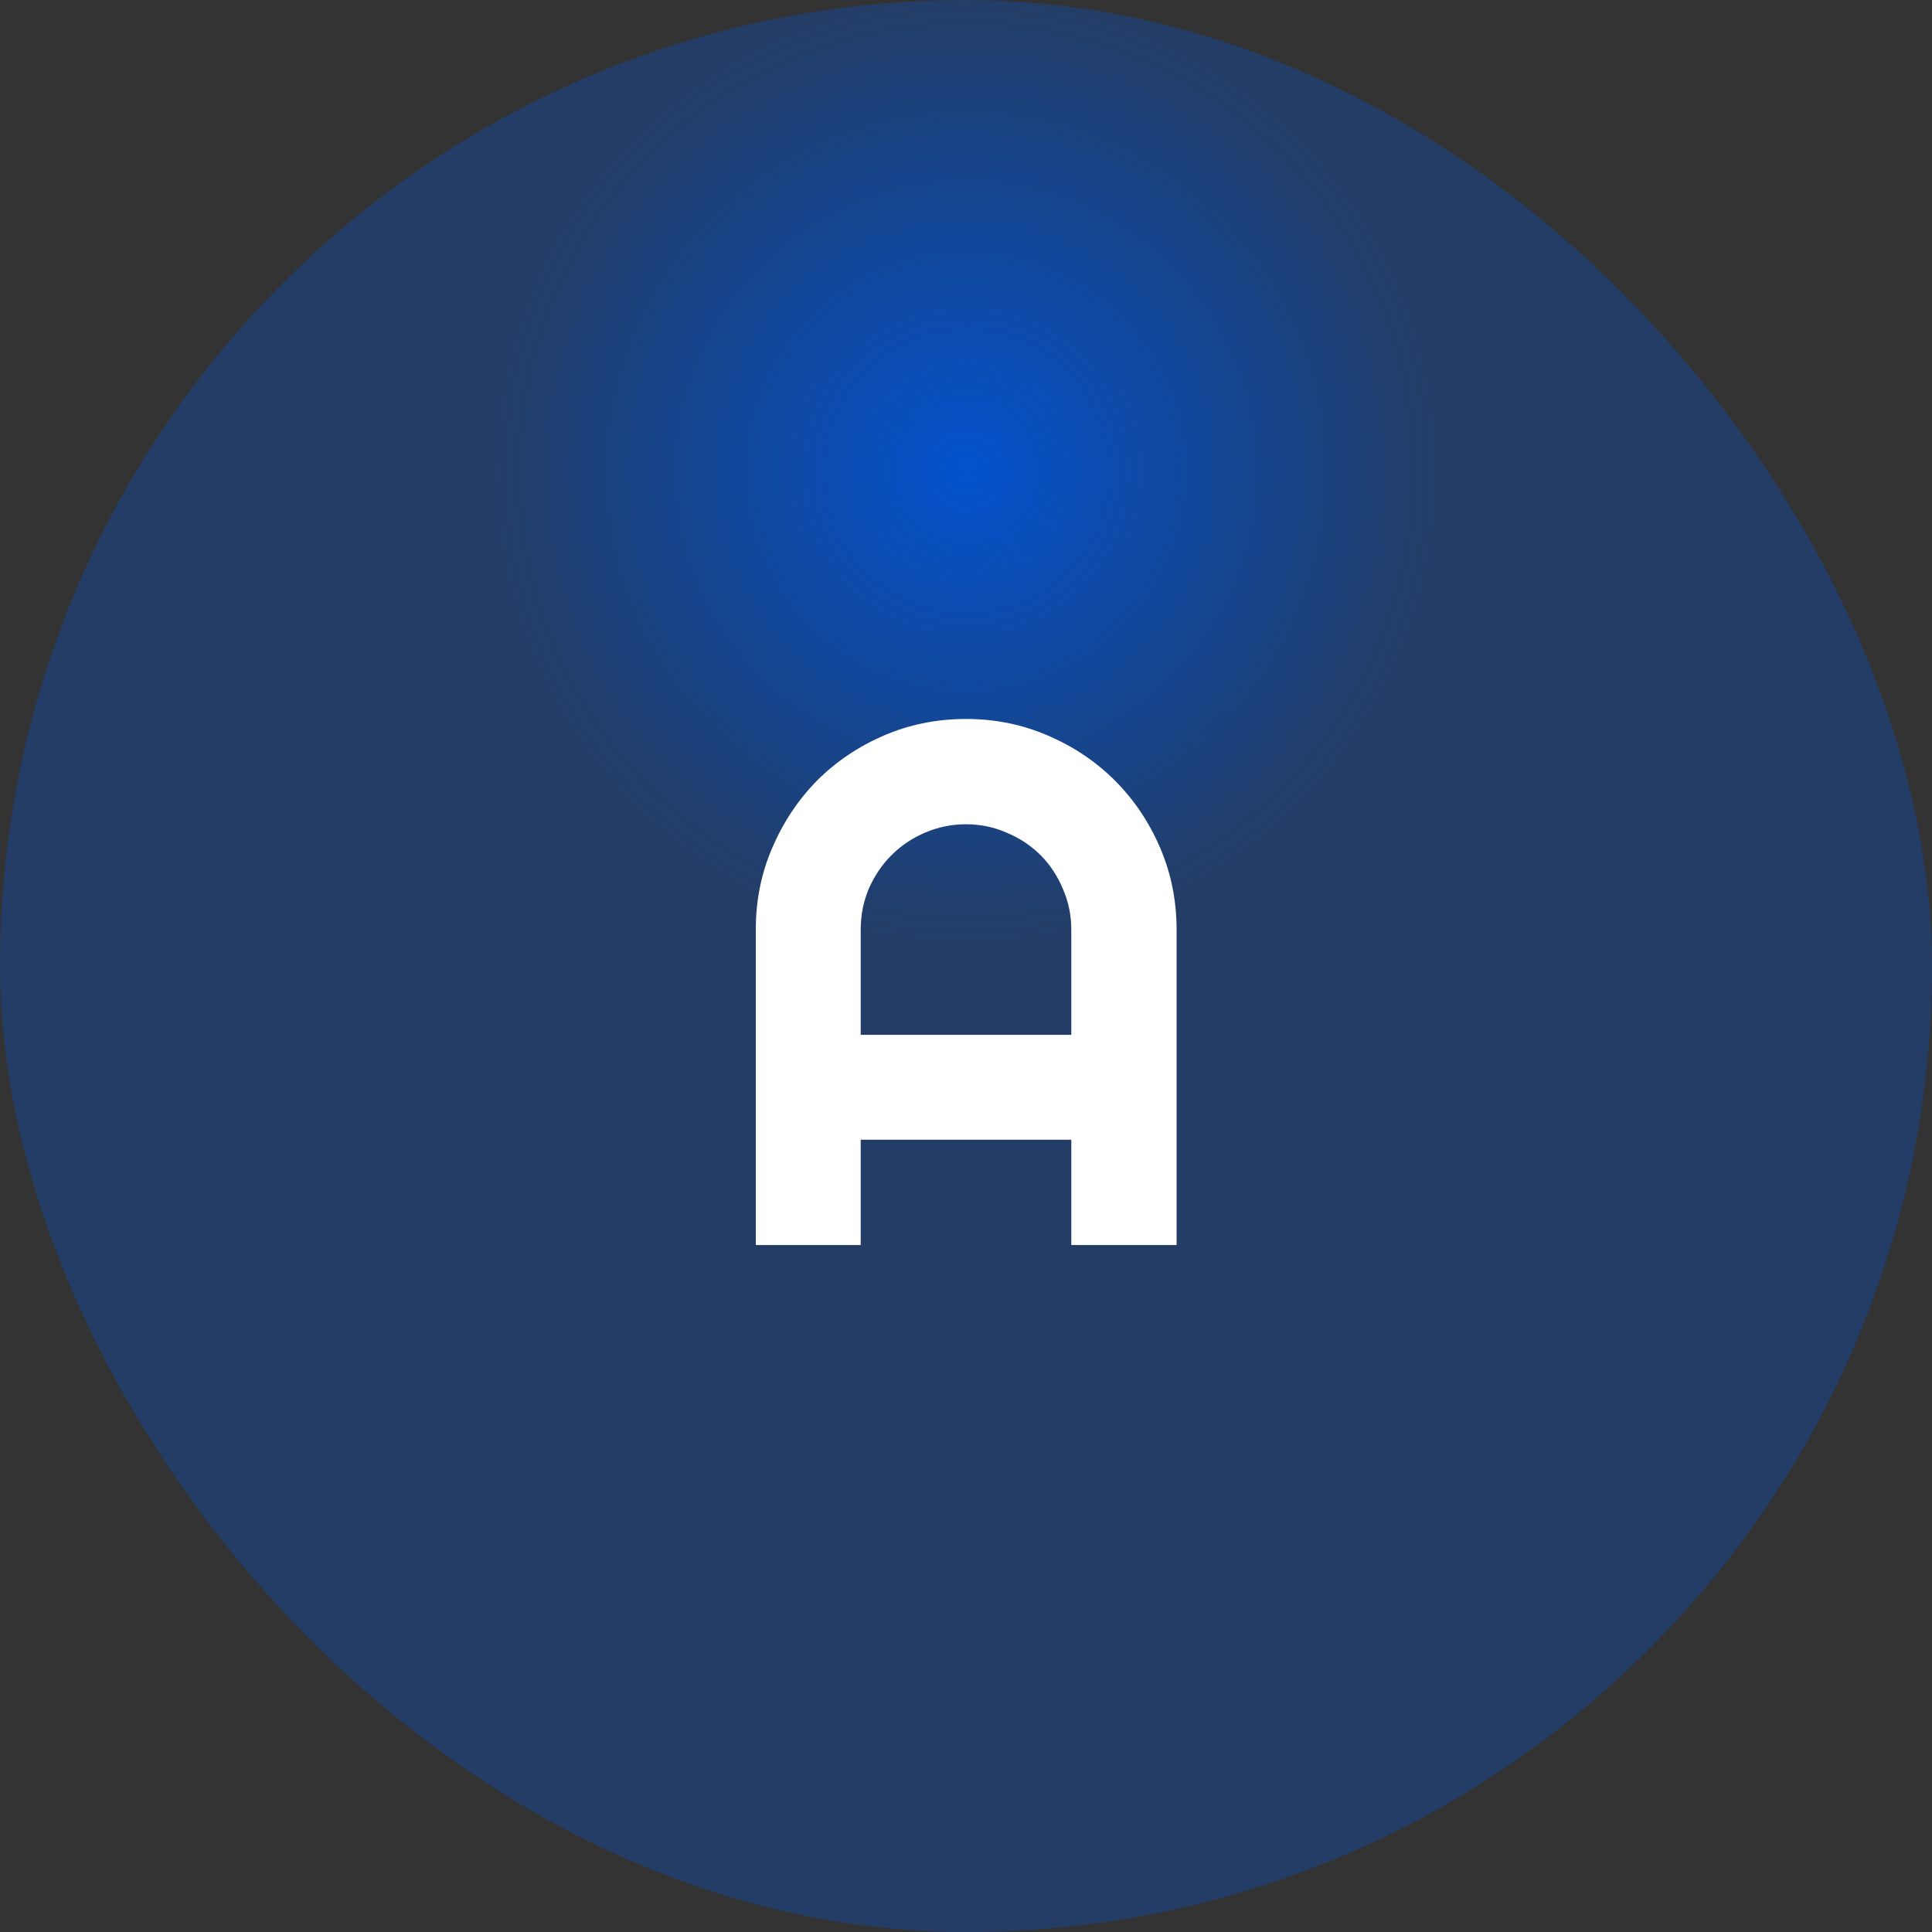 <svg width="30" height="30" viewBox="0 0 30 30" fill="none" xmlns="http://www.w3.org/2000/svg">
<rect x="0" y="0" width="30" height="30" fill="#333333" stroke="none"/>
<rect x="30" y="30" width="30" height="30" rx="15" transform="rotate(180 30 30)" fill="url(#paint0_angular_3357_3085)"/>
<path d="M16.635 16.069V14.434C16.635 14.21 16.591 13.999 16.504 13.802C16.42 13.601 16.305 13.426 16.157 13.278C16.008 13.13 15.834 13.014 15.632 12.93C15.435 12.843 15.224 12.799 15 12.799C14.776 12.799 14.563 12.843 14.362 12.93C14.165 13.014 13.992 13.13 13.844 13.278C13.695 13.426 13.578 13.601 13.49 13.802C13.407 13.999 13.365 14.21 13.365 14.434V16.069H16.635ZM18.27 19.333H16.635V17.698H13.365L13.365 19.333H11.736L11.736 14.434C11.736 13.982 11.821 13.559 11.992 13.164C12.163 12.765 12.395 12.418 12.687 12.121C12.983 11.825 13.329 11.592 13.724 11.421C14.123 11.25 14.548 11.164 15 11.164C15.452 11.164 15.875 11.25 16.27 11.421C16.669 11.592 17.017 11.825 17.313 12.121C17.609 12.418 17.843 12.765 18.014 13.164C18.184 13.559 18.27 13.982 18.27 14.434V19.333Z" fill="white"/>
<defs>
<radialGradient id="paint0_angular_3357_3085" cx="0" cy="0" r="1" gradientUnits="userSpaceOnUse" gradientTransform="translate(45 52.667) rotate(90) scale(7.333)">
<stop stop-color="#0252CD"/>
<stop offset="1" stop-color="#0252CD" stop-opacity="0.33"/>
</radialGradient>
</defs>
</svg>
